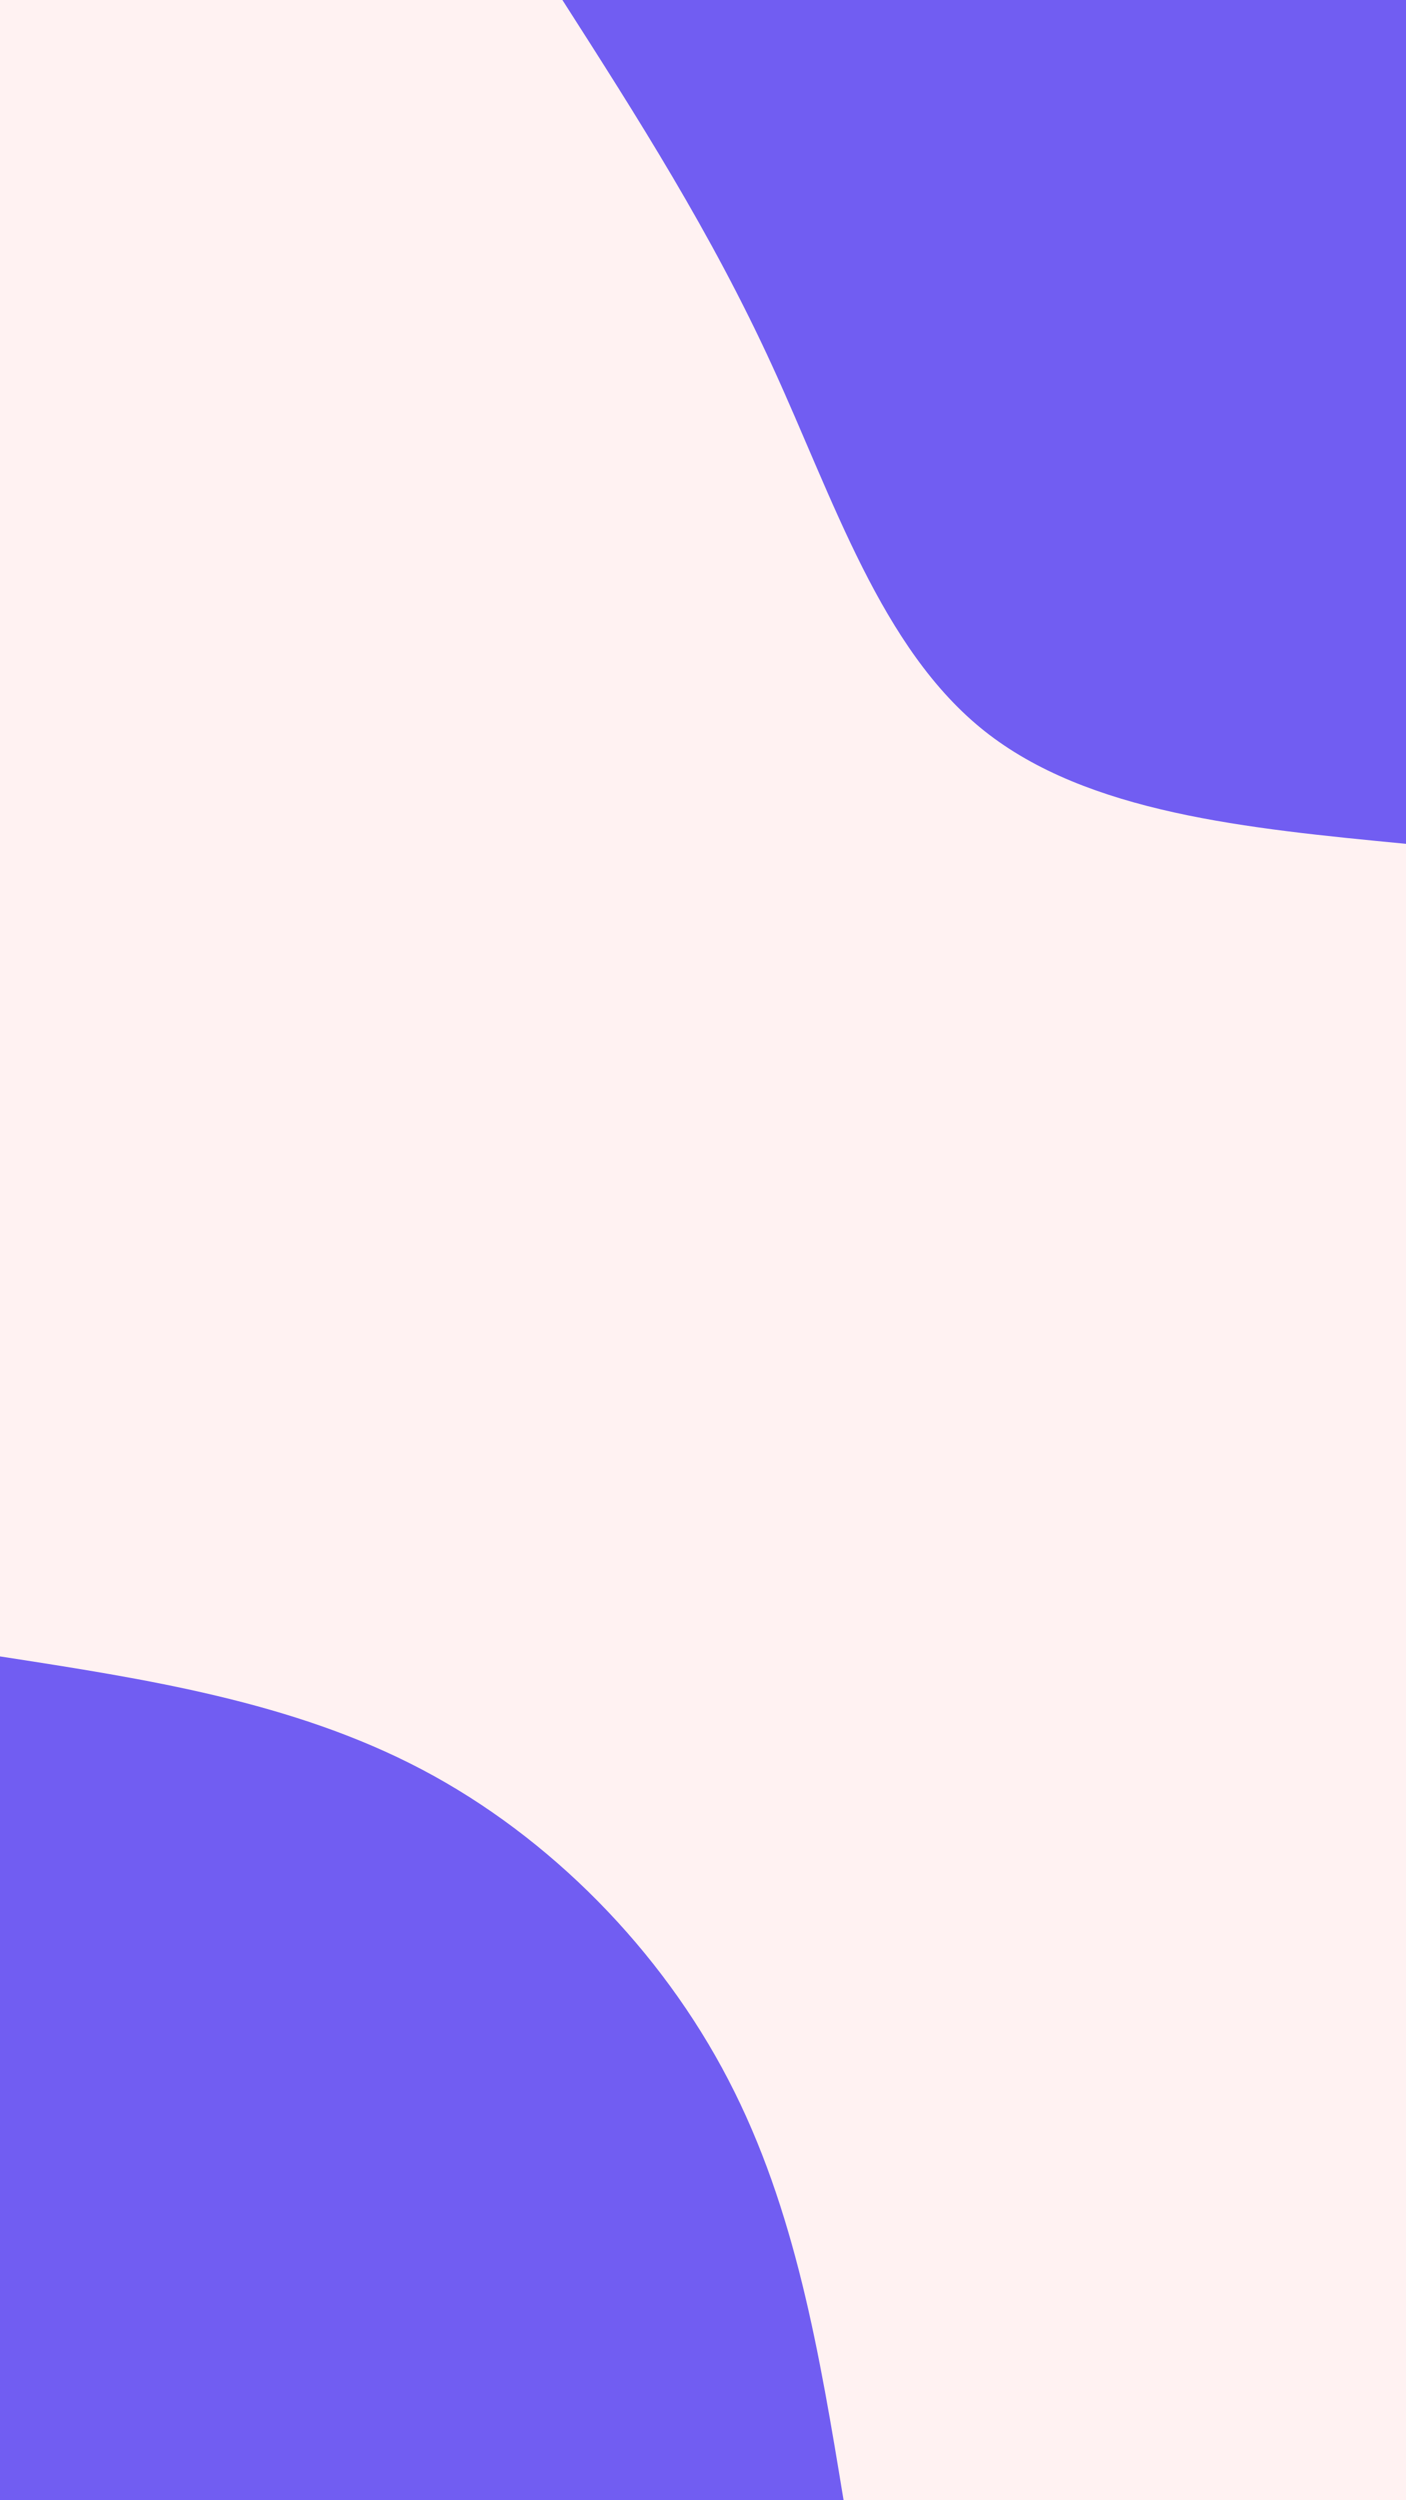<svg id="visual" viewBox="0 0 540 960" width="540" height="960" xmlns="http://www.w3.org/2000/svg" xmlns:xlink="http://www.w3.org/1999/xlink" version="1.1"><rect x="0" y="0" width="540" height="960" fill="#FFF2F2"></rect><defs><linearGradient id="grad1_0" x1="0%" y1="0%" x2="100%" y2="100%"><stop offset="30%" stop-color="#fff2f2" stop-opacity="1"></stop><stop offset="70%" stop-color="#fff2f2" stop-opacity="1"></stop></linearGradient></defs><defs><linearGradient id="grad2_0" x1="0%" y1="0%" x2="100%" y2="100%"><stop offset="30%" stop-color="#fff2f2" stop-opacity="1"></stop><stop offset="70%" stop-color="#fff2f2" stop-opacity="1"></stop></linearGradient></defs><g transform="translate(540, 0)"><path d="M0 324C-61.2 318.1 -122.3 312.2 -162 280.6C-201.7 249 -219.9 191.6 -243.4 140.5C-266.8 89.4 -295.4 44.7 -324 0L0 0Z" fill="#715DF2"></path></g><g transform="translate(0, 960)"><path d="M0 -324C56.3 -315.3 112.6 -306.6 162 -280.6C211.4 -254.6 253.9 -211.2 279.7 -161.5C305.6 -111.8 314.8 -55.9 324 0L0 0Z" fill="#715DF2"></path></g></svg>